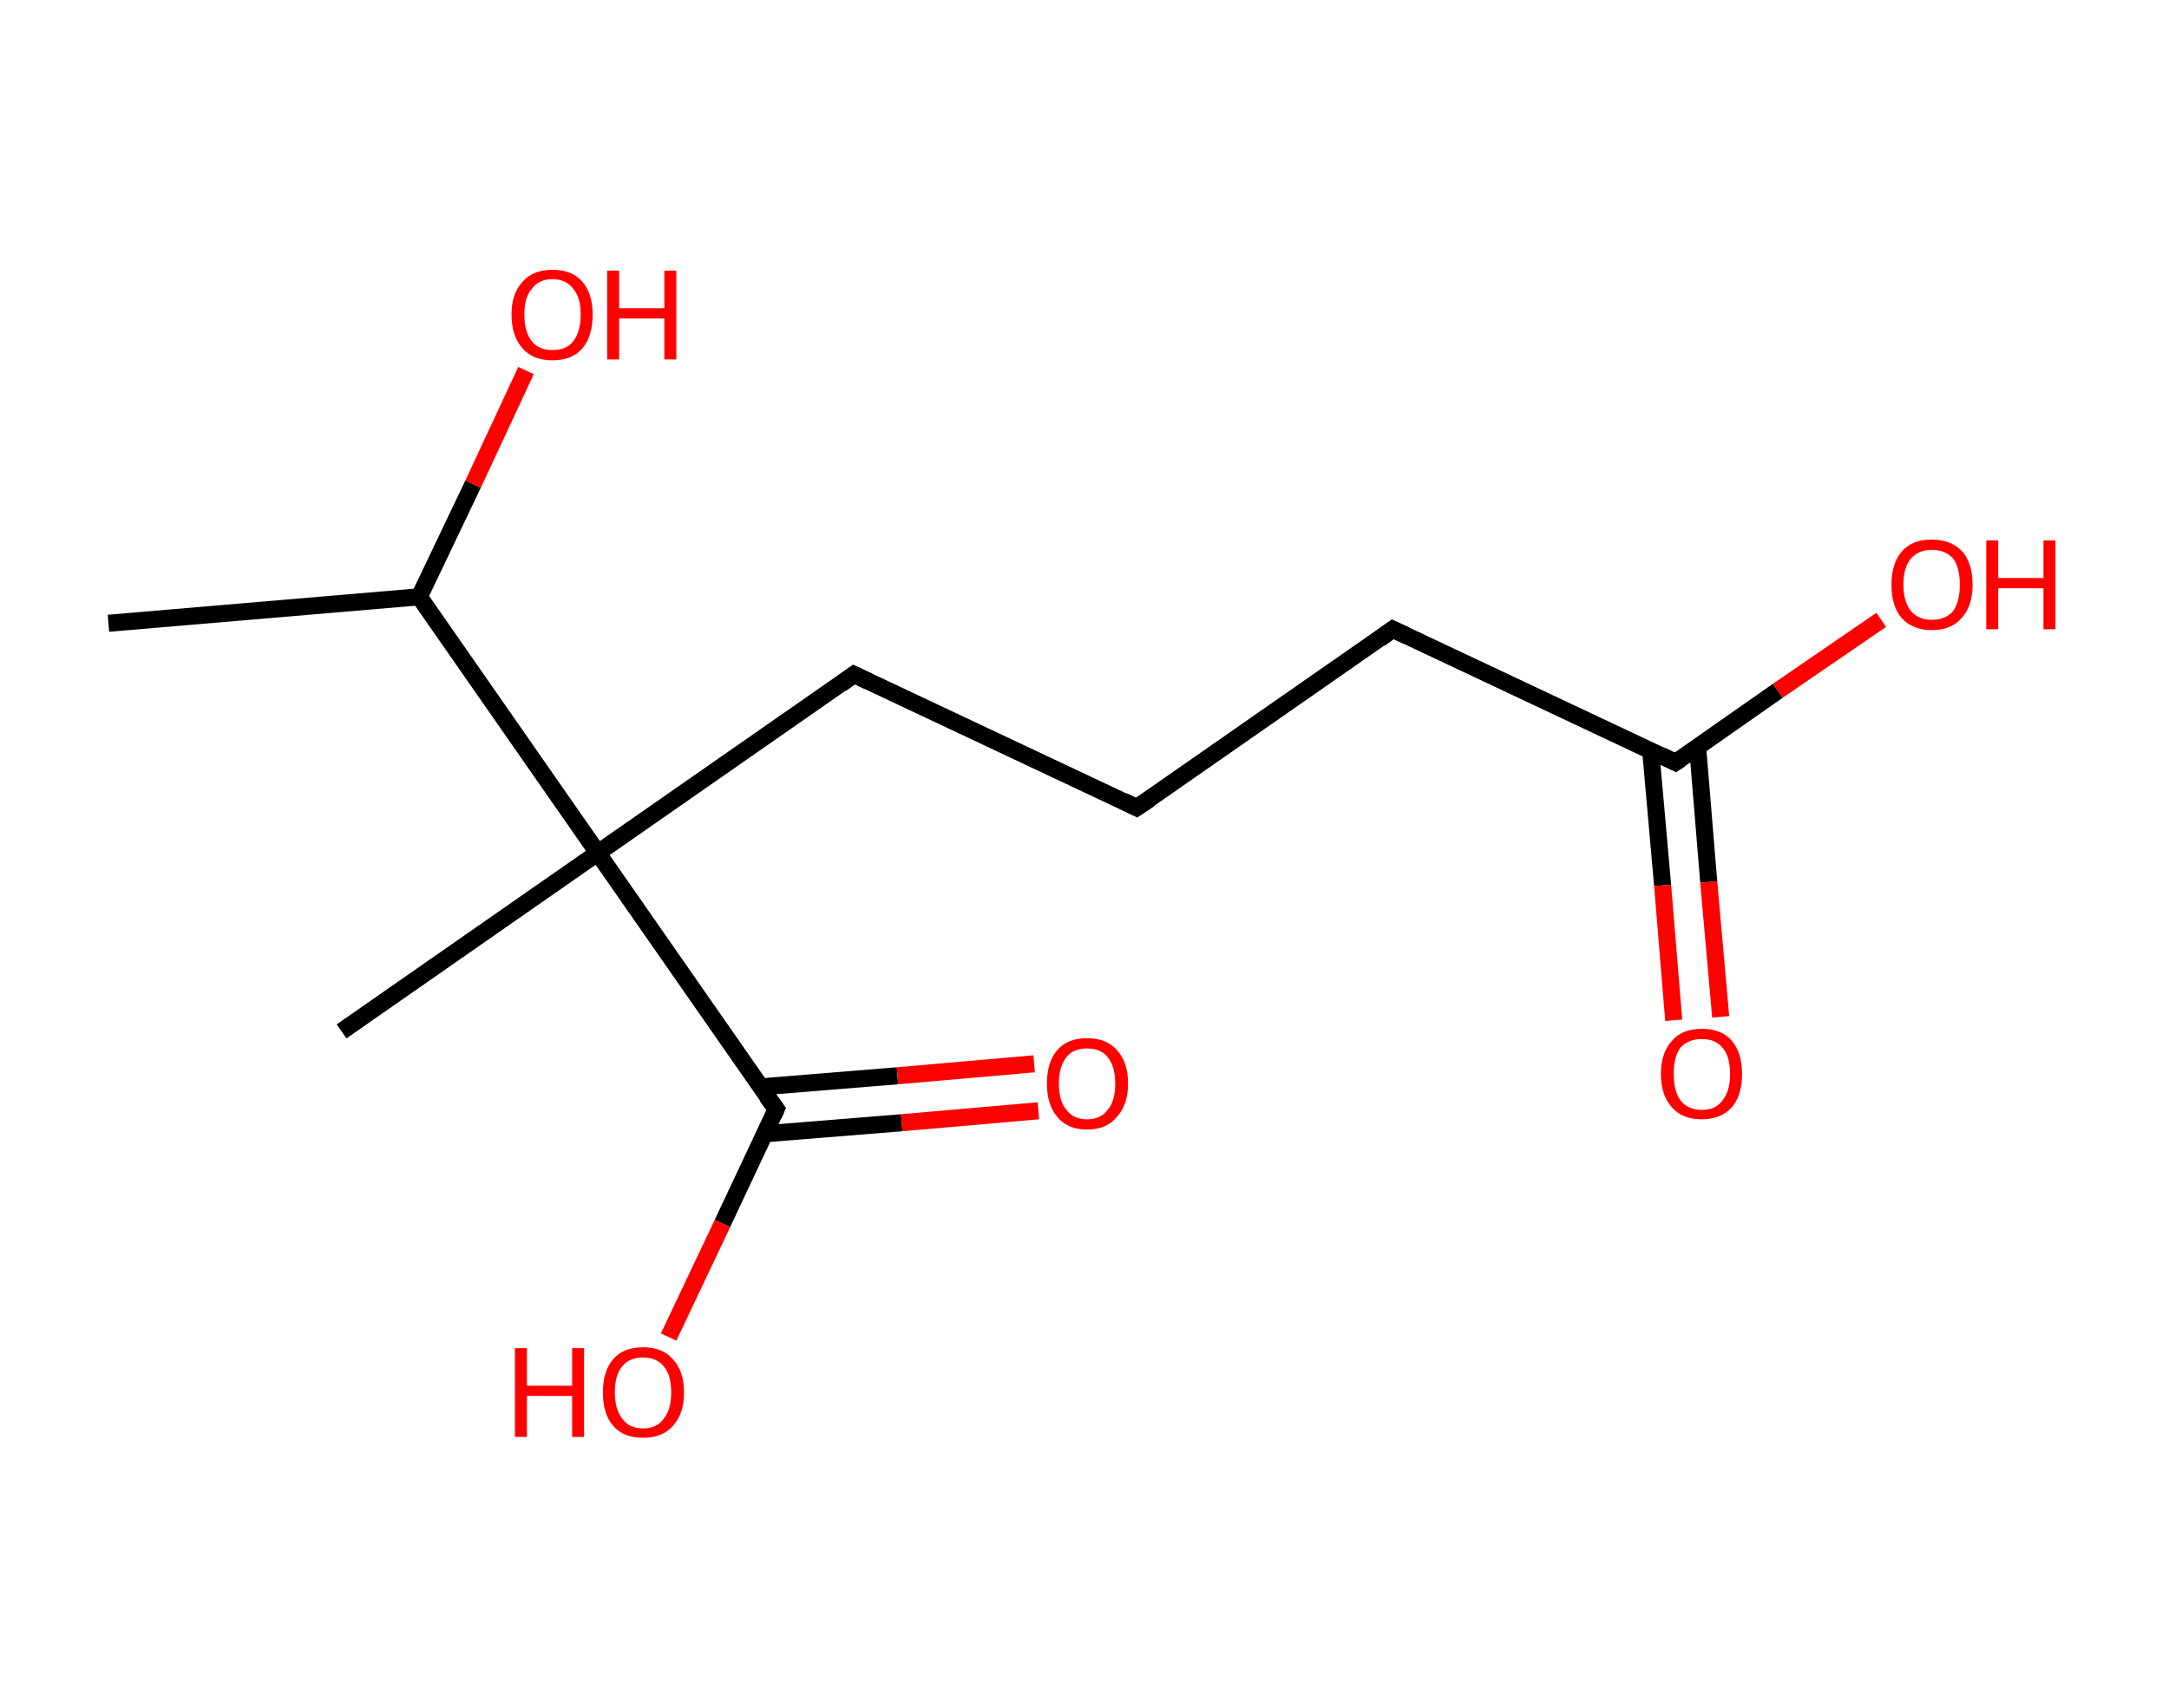<?xml version='1.0' encoding='ASCII' standalone='yes'?>
<svg xmlns="http://www.w3.org/2000/svg" xmlns:rdkit="http://www.rdkit.org/xml" xmlns:xlink="http://www.w3.org/1999/xlink" version="1.1" baseProfile="full" xml:space="preserve" width="254px" height="200px" viewBox="0 0 254 200">
<!-- END OF HEADER -->
<rect style="opacity:1.0;fill:#FFFFFF;stroke:none" width="254.0" height="200.0" x="0.0" y="0.0"> </rect>
<path class="bond-0 atom-0 atom-1" d="M 12.7,73.0 L 49.1,69.9" style="fill:none;fill-rule:evenodd;stroke:#000000;stroke-width:2.0px;stroke-linecap:butt;stroke-linejoin:miter;stroke-opacity:1"/>
<path class="bond-1 atom-1 atom-2" d="M 49.1,69.9 L 55.4,56.7" style="fill:none;fill-rule:evenodd;stroke:#000000;stroke-width:2.0px;stroke-linecap:butt;stroke-linejoin:miter;stroke-opacity:1"/>
<path class="bond-1 atom-1 atom-2" d="M 55.4,56.7 L 61.6,43.4" style="fill:none;fill-rule:evenodd;stroke:#FF0000;stroke-width:2.0px;stroke-linecap:butt;stroke-linejoin:miter;stroke-opacity:1"/>
<path class="bond-2 atom-1 atom-3" d="M 49.1,69.9 L 70.0,99.9" style="fill:none;fill-rule:evenodd;stroke:#000000;stroke-width:2.0px;stroke-linecap:butt;stroke-linejoin:miter;stroke-opacity:1"/>
<path class="bond-3 atom-3 atom-4" d="M 70.0,99.9 L 40.0,120.8" style="fill:none;fill-rule:evenodd;stroke:#000000;stroke-width:2.0px;stroke-linecap:butt;stroke-linejoin:miter;stroke-opacity:1"/>
<path class="bond-4 atom-3 atom-5" d="M 70.0,99.9 L 100.0,79.0" style="fill:none;fill-rule:evenodd;stroke:#000000;stroke-width:2.0px;stroke-linecap:butt;stroke-linejoin:miter;stroke-opacity:1"/>
<path class="bond-5 atom-5 atom-6" d="M 100.0,79.0 L 133.1,94.6" style="fill:none;fill-rule:evenodd;stroke:#000000;stroke-width:2.0px;stroke-linecap:butt;stroke-linejoin:miter;stroke-opacity:1"/>
<path class="bond-6 atom-6 atom-7" d="M 133.1,94.6 L 163.1,73.7" style="fill:none;fill-rule:evenodd;stroke:#000000;stroke-width:2.0px;stroke-linecap:butt;stroke-linejoin:miter;stroke-opacity:1"/>
<path class="bond-7 atom-7 atom-8" d="M 163.1,73.7 L 196.2,89.3" style="fill:none;fill-rule:evenodd;stroke:#000000;stroke-width:2.0px;stroke-linecap:butt;stroke-linejoin:miter;stroke-opacity:1"/>
<path class="bond-8 atom-8 atom-9" d="M 193.3,87.9 L 194.7,103.7" style="fill:none;fill-rule:evenodd;stroke:#000000;stroke-width:2.0px;stroke-linecap:butt;stroke-linejoin:miter;stroke-opacity:1"/>
<path class="bond-8 atom-8 atom-9" d="M 194.7,103.7 L 196.0,119.5" style="fill:none;fill-rule:evenodd;stroke:#FF0000;stroke-width:2.0px;stroke-linecap:butt;stroke-linejoin:miter;stroke-opacity:1"/>
<path class="bond-8 atom-8 atom-9" d="M 198.8,87.5 L 200.1,103.3" style="fill:none;fill-rule:evenodd;stroke:#000000;stroke-width:2.0px;stroke-linecap:butt;stroke-linejoin:miter;stroke-opacity:1"/>
<path class="bond-8 atom-8 atom-9" d="M 200.1,103.3 L 201.5,119.1" style="fill:none;fill-rule:evenodd;stroke:#FF0000;stroke-width:2.0px;stroke-linecap:butt;stroke-linejoin:miter;stroke-opacity:1"/>
<path class="bond-9 atom-8 atom-10" d="M 196.2,89.3 L 208.2,80.9" style="fill:none;fill-rule:evenodd;stroke:#000000;stroke-width:2.0px;stroke-linecap:butt;stroke-linejoin:miter;stroke-opacity:1"/>
<path class="bond-9 atom-8 atom-10" d="M 208.2,80.9 L 220.3,72.6" style="fill:none;fill-rule:evenodd;stroke:#FF0000;stroke-width:2.0px;stroke-linecap:butt;stroke-linejoin:miter;stroke-opacity:1"/>
<path class="bond-10 atom-3 atom-11" d="M 70.0,99.9 L 90.9,129.9" style="fill:none;fill-rule:evenodd;stroke:#000000;stroke-width:2.0px;stroke-linecap:butt;stroke-linejoin:miter;stroke-opacity:1"/>
<path class="bond-11 atom-11 atom-12" d="M 89.5,132.8 L 105.6,131.5" style="fill:none;fill-rule:evenodd;stroke:#000000;stroke-width:2.0px;stroke-linecap:butt;stroke-linejoin:miter;stroke-opacity:1"/>
<path class="bond-11 atom-11 atom-12" d="M 105.6,131.5 L 121.6,130.1" style="fill:none;fill-rule:evenodd;stroke:#FF0000;stroke-width:2.0px;stroke-linecap:butt;stroke-linejoin:miter;stroke-opacity:1"/>
<path class="bond-11 atom-11 atom-12" d="M 89.1,127.3 L 105.1,126.0" style="fill:none;fill-rule:evenodd;stroke:#000000;stroke-width:2.0px;stroke-linecap:butt;stroke-linejoin:miter;stroke-opacity:1"/>
<path class="bond-11 atom-11 atom-12" d="M 105.1,126.0 L 121.1,124.6" style="fill:none;fill-rule:evenodd;stroke:#FF0000;stroke-width:2.0px;stroke-linecap:butt;stroke-linejoin:miter;stroke-opacity:1"/>
<path class="bond-12 atom-11 atom-13" d="M 90.9,129.9 L 84.6,143.3" style="fill:none;fill-rule:evenodd;stroke:#000000;stroke-width:2.0px;stroke-linecap:butt;stroke-linejoin:miter;stroke-opacity:1"/>
<path class="bond-12 atom-11 atom-13" d="M 84.6,143.3 L 78.3,156.6" style="fill:none;fill-rule:evenodd;stroke:#FF0000;stroke-width:2.0px;stroke-linecap:butt;stroke-linejoin:miter;stroke-opacity:1"/>
<path d="M 98.5,80.1 L 100.0,79.0 L 101.7,79.8" style="fill:none;stroke:#000000;stroke-width:2.0px;stroke-linecap:butt;stroke-linejoin:miter;stroke-opacity:1;"/>
<path d="M 131.5,93.8 L 133.1,94.6 L 134.6,93.6" style="fill:none;stroke:#000000;stroke-width:2.0px;stroke-linecap:butt;stroke-linejoin:miter;stroke-opacity:1;"/>
<path d="M 161.6,74.8 L 163.1,73.7 L 164.8,74.5" style="fill:none;stroke:#000000;stroke-width:2.0px;stroke-linecap:butt;stroke-linejoin:miter;stroke-opacity:1;"/>
<path d="M 194.6,88.5 L 196.2,89.3 L 196.8,88.9" style="fill:none;stroke:#000000;stroke-width:2.0px;stroke-linecap:butt;stroke-linejoin:miter;stroke-opacity:1;"/>
<path d="M 89.8,128.4 L 90.9,129.9 L 90.6,130.6" style="fill:none;stroke:#000000;stroke-width:2.0px;stroke-linecap:butt;stroke-linejoin:miter;stroke-opacity:1;"/>
<path class="atom-2" d="M 59.9 36.8 Q 59.9 34.4, 61.2 33.0 Q 62.4 31.6, 64.7 31.6 Q 67.0 31.6, 68.2 33.0 Q 69.4 34.4, 69.4 36.8 Q 69.4 39.4, 68.2 40.8 Q 67.0 42.2, 64.7 42.2 Q 62.4 42.2, 61.2 40.8 Q 59.9 39.4, 59.9 36.8 M 64.7 41.0 Q 66.3 41.0, 67.1 40.0 Q 68.0 38.9, 68.0 36.8 Q 68.0 34.8, 67.1 33.8 Q 66.3 32.7, 64.7 32.7 Q 63.1 32.7, 62.3 33.8 Q 61.4 34.8, 61.4 36.8 Q 61.4 38.9, 62.3 40.0 Q 63.1 41.0, 64.7 41.0 " fill="#FF0000"/>
<path class="atom-2" d="M 71.1 31.7 L 72.5 31.7 L 72.5 36.1 L 77.8 36.1 L 77.8 31.7 L 79.2 31.7 L 79.2 42.1 L 77.8 42.1 L 77.8 37.3 L 72.5 37.3 L 72.5 42.1 L 71.1 42.1 L 71.1 31.7 " fill="#FF0000"/>
<path class="atom-9" d="M 194.5 125.8 Q 194.5 123.3, 195.8 121.9 Q 197.0 120.5, 199.3 120.5 Q 201.6 120.5, 202.8 121.9 Q 204.0 123.3, 204.0 125.8 Q 204.0 128.3, 202.8 129.7 Q 201.5 131.1, 199.3 131.1 Q 197.0 131.1, 195.8 129.7 Q 194.5 128.3, 194.5 125.8 M 199.3 130.0 Q 200.9 130.0, 201.7 128.9 Q 202.6 127.8, 202.6 125.8 Q 202.6 123.7, 201.7 122.7 Q 200.9 121.7, 199.3 121.7 Q 197.7 121.7, 196.8 122.7 Q 196.0 123.7, 196.0 125.8 Q 196.0 127.8, 196.8 128.9 Q 197.7 130.0, 199.3 130.0 " fill="#FF0000"/>
<path class="atom-10" d="M 221.5 68.5 Q 221.5 66.0, 222.7 64.6 Q 223.9 63.2, 226.2 63.2 Q 228.5 63.2, 229.8 64.6 Q 231.0 66.0, 231.0 68.5 Q 231.0 71.0, 229.7 72.4 Q 228.5 73.8, 226.2 73.8 Q 224.0 73.8, 222.7 72.4 Q 221.5 71.0, 221.5 68.5 M 226.2 72.6 Q 227.8 72.6, 228.7 71.6 Q 229.5 70.5, 229.5 68.5 Q 229.5 66.4, 228.7 65.4 Q 227.8 64.4, 226.2 64.4 Q 224.7 64.4, 223.8 65.4 Q 222.9 66.4, 222.9 68.5 Q 222.9 70.5, 223.8 71.6 Q 224.7 72.6, 226.2 72.6 " fill="#FF0000"/>
<path class="atom-10" d="M 232.6 63.3 L 234.0 63.3 L 234.0 67.7 L 239.3 67.7 L 239.3 63.3 L 240.7 63.3 L 240.7 73.7 L 239.3 73.7 L 239.3 68.9 L 234.0 68.9 L 234.0 73.7 L 232.6 73.7 L 232.6 63.3 " fill="#FF0000"/>
<path class="atom-12" d="M 122.6 126.9 Q 122.6 124.4, 123.8 123.0 Q 125.0 121.6, 127.3 121.6 Q 129.6 121.6, 130.8 123.0 Q 132.1 124.4, 132.1 126.9 Q 132.1 129.4, 130.8 130.8 Q 129.6 132.3, 127.3 132.3 Q 125.0 132.3, 123.8 130.8 Q 122.6 129.4, 122.6 126.9 M 127.3 131.1 Q 128.9 131.1, 129.7 130.0 Q 130.6 129.0, 130.6 126.9 Q 130.6 124.9, 129.7 123.8 Q 128.9 122.8, 127.3 122.8 Q 125.7 122.8, 124.9 123.8 Q 124.0 124.9, 124.0 126.9 Q 124.0 129.0, 124.9 130.0 Q 125.7 131.1, 127.3 131.1 " fill="#FF0000"/>
<path class="atom-13" d="M 60.3 157.9 L 61.7 157.9 L 61.7 162.3 L 67.0 162.3 L 67.0 157.9 L 68.4 157.9 L 68.4 168.3 L 67.0 168.3 L 67.0 163.5 L 61.7 163.5 L 61.7 168.3 L 60.3 168.3 L 60.3 157.9 " fill="#FF0000"/>
<path class="atom-13" d="M 70.6 163.1 Q 70.6 160.6, 71.8 159.2 Q 73.0 157.8, 75.3 157.8 Q 77.6 157.8, 78.8 159.2 Q 80.1 160.6, 80.1 163.1 Q 80.1 165.6, 78.8 167.0 Q 77.6 168.4, 75.3 168.4 Q 73.0 168.4, 71.8 167.0 Q 70.6 165.6, 70.6 163.1 M 75.3 167.3 Q 76.9 167.3, 77.7 166.2 Q 78.6 165.1, 78.6 163.1 Q 78.6 161.0, 77.7 160.0 Q 76.9 159.0, 75.3 159.0 Q 73.7 159.0, 72.9 160.0 Q 72.0 161.0, 72.0 163.1 Q 72.0 165.1, 72.9 166.2 Q 73.7 167.3, 75.3 167.3 " fill="#FF0000"/>
</svg>
